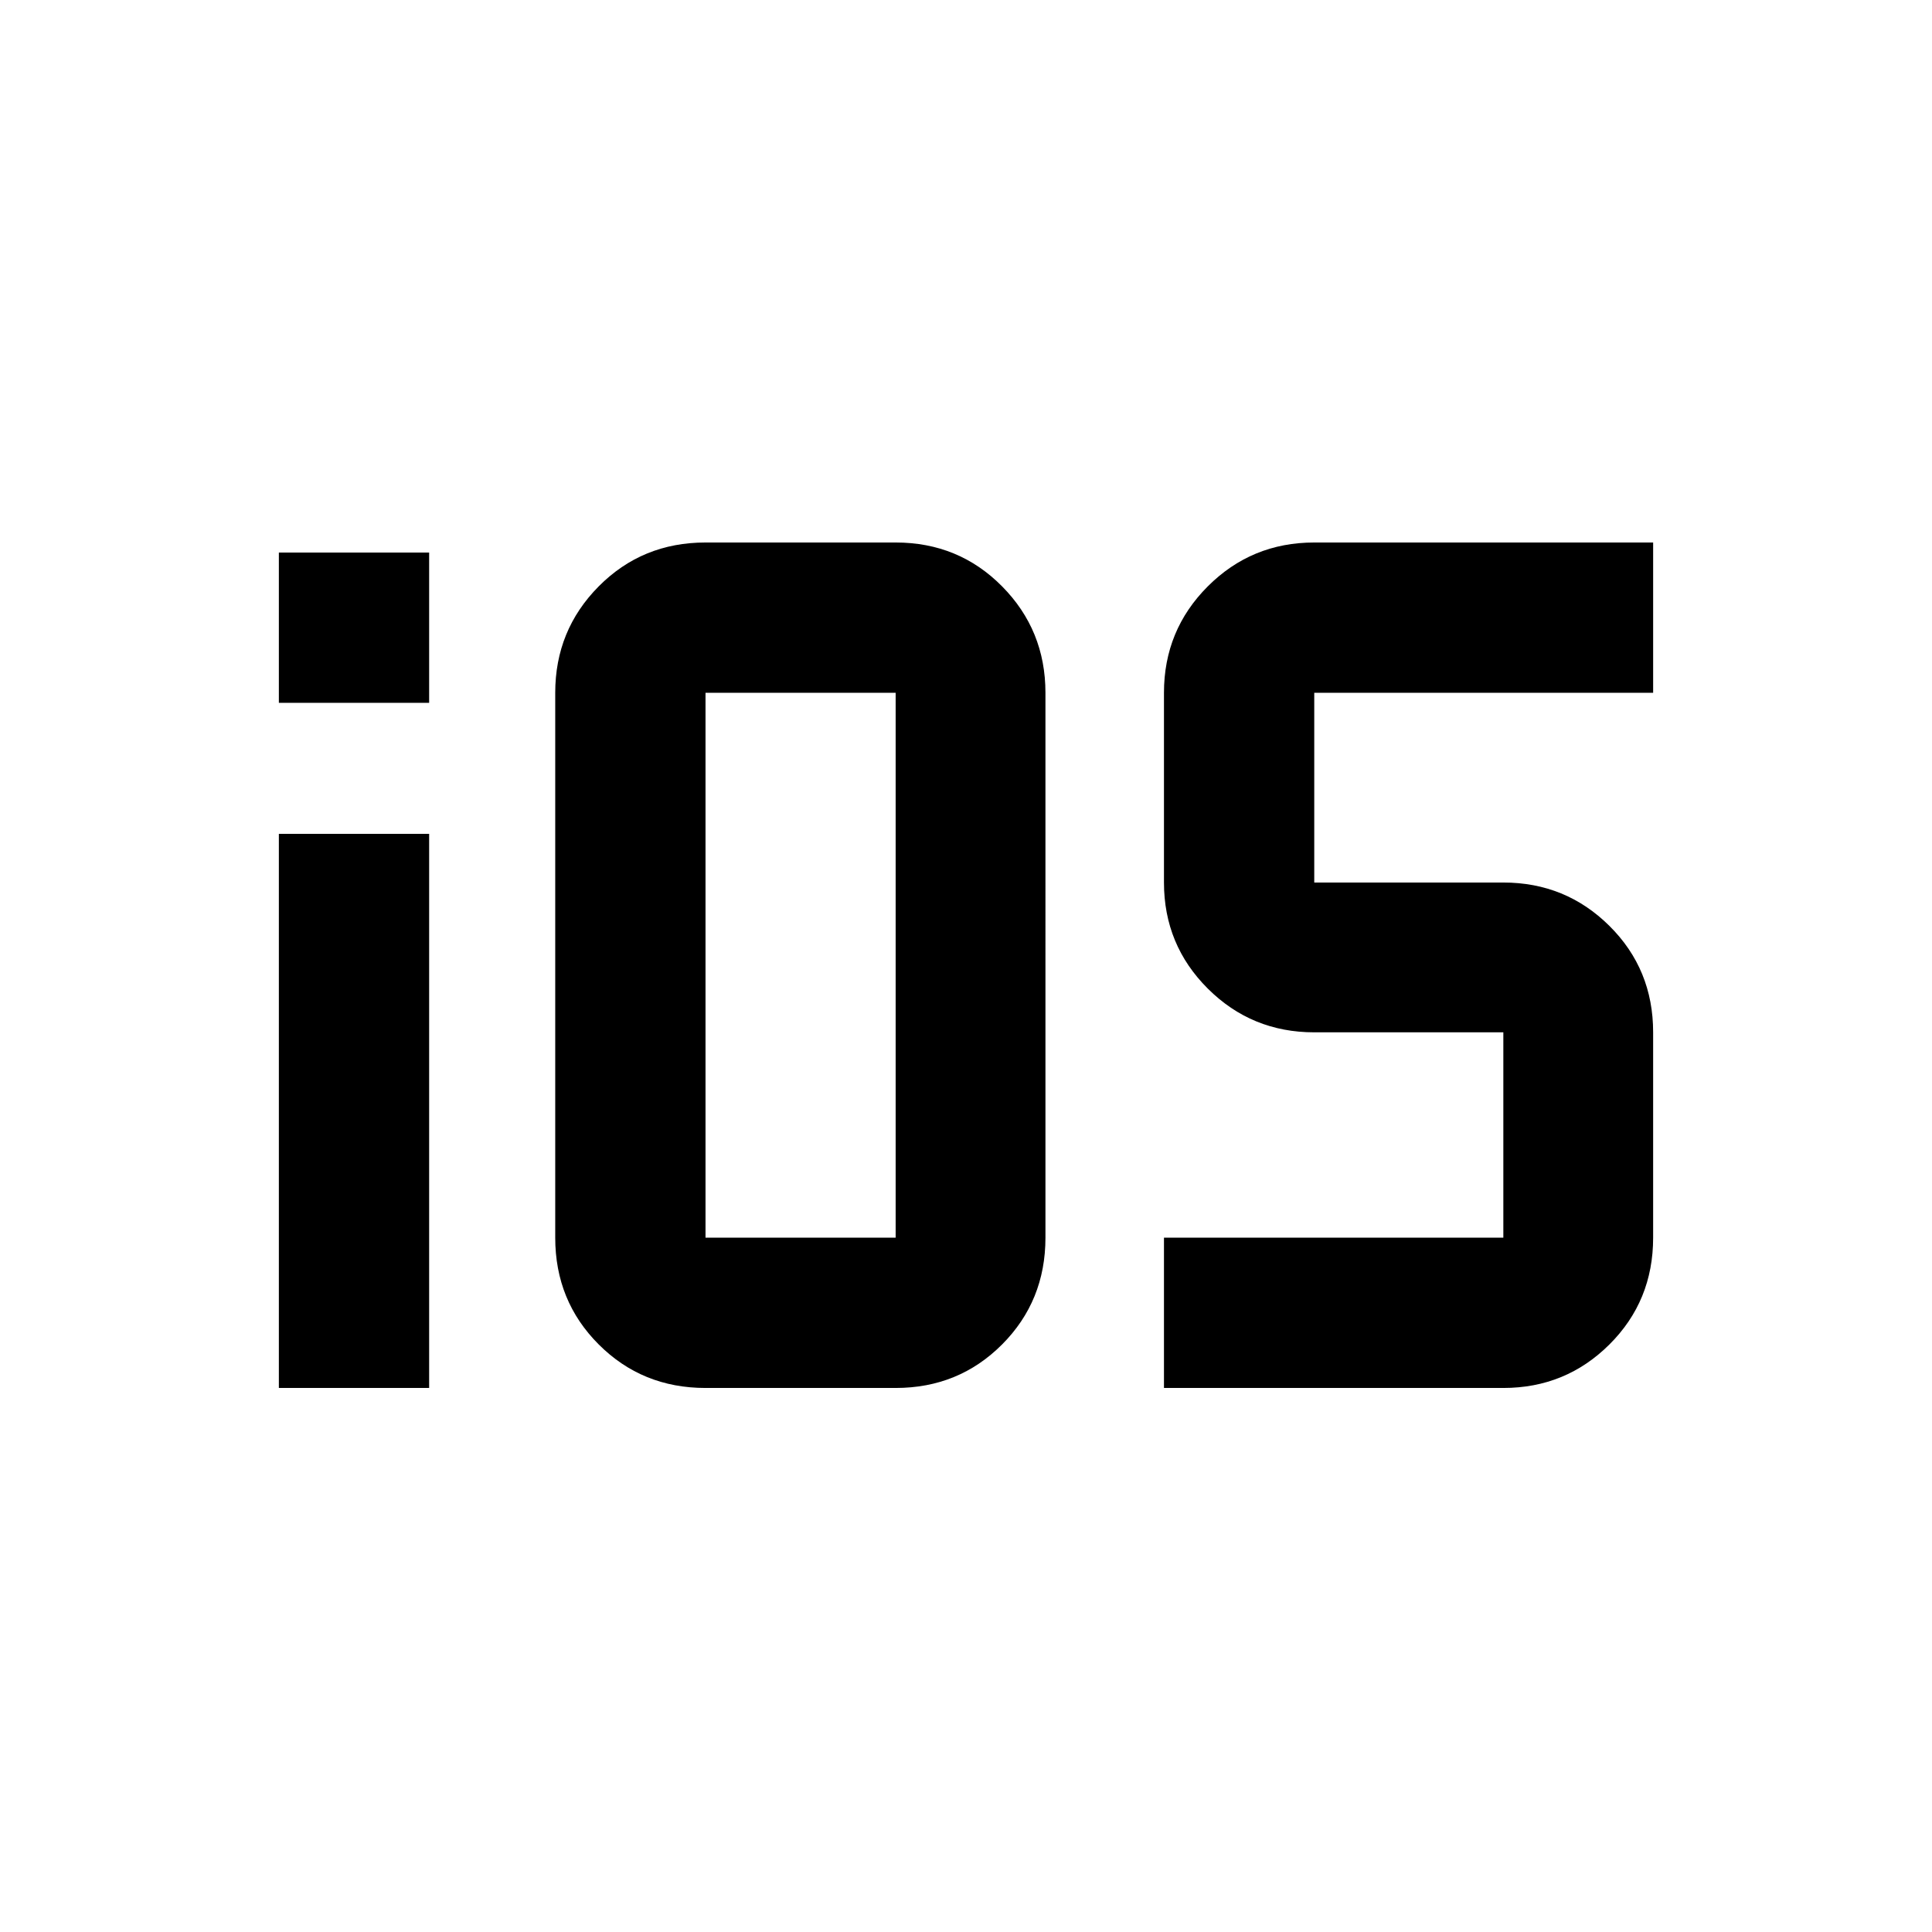 <svg xmlns="http://www.w3.org/2000/svg" height="48" viewBox="0 -960 960 960" width="48"><path d="M138.565-610.761v-74.674h74.674v74.674h-74.674Zm0 340.435v-275.326h74.674v275.326h-74.674Zm306.478 0h-94.478q-31.44 0-53.057-21.617T275.891-345v-270.761q0-31.106 21.617-52.89t53.057-21.784h94.478q31.324 0 52.88 21.784 21.555 21.784 21.555 52.89V-345q0 31.44-21.555 53.057-21.556 21.617-52.88 21.617ZM350.565-345h94.478v-270.761h-94.478V-345Zm227.805 74.674V-345H747v-102.043h-93.956q-31.106 0-52.89-21.723t-21.784-52.712v-94.283q0-31.106 21.784-52.89t52.89-21.784h168.391v74.674H653.044v94.283H747q30.989 0 52.712 21.555 21.723 21.556 21.723 52.88V-345q0 31.44-21.723 53.057T747-270.326H578.37Z"/></svg>